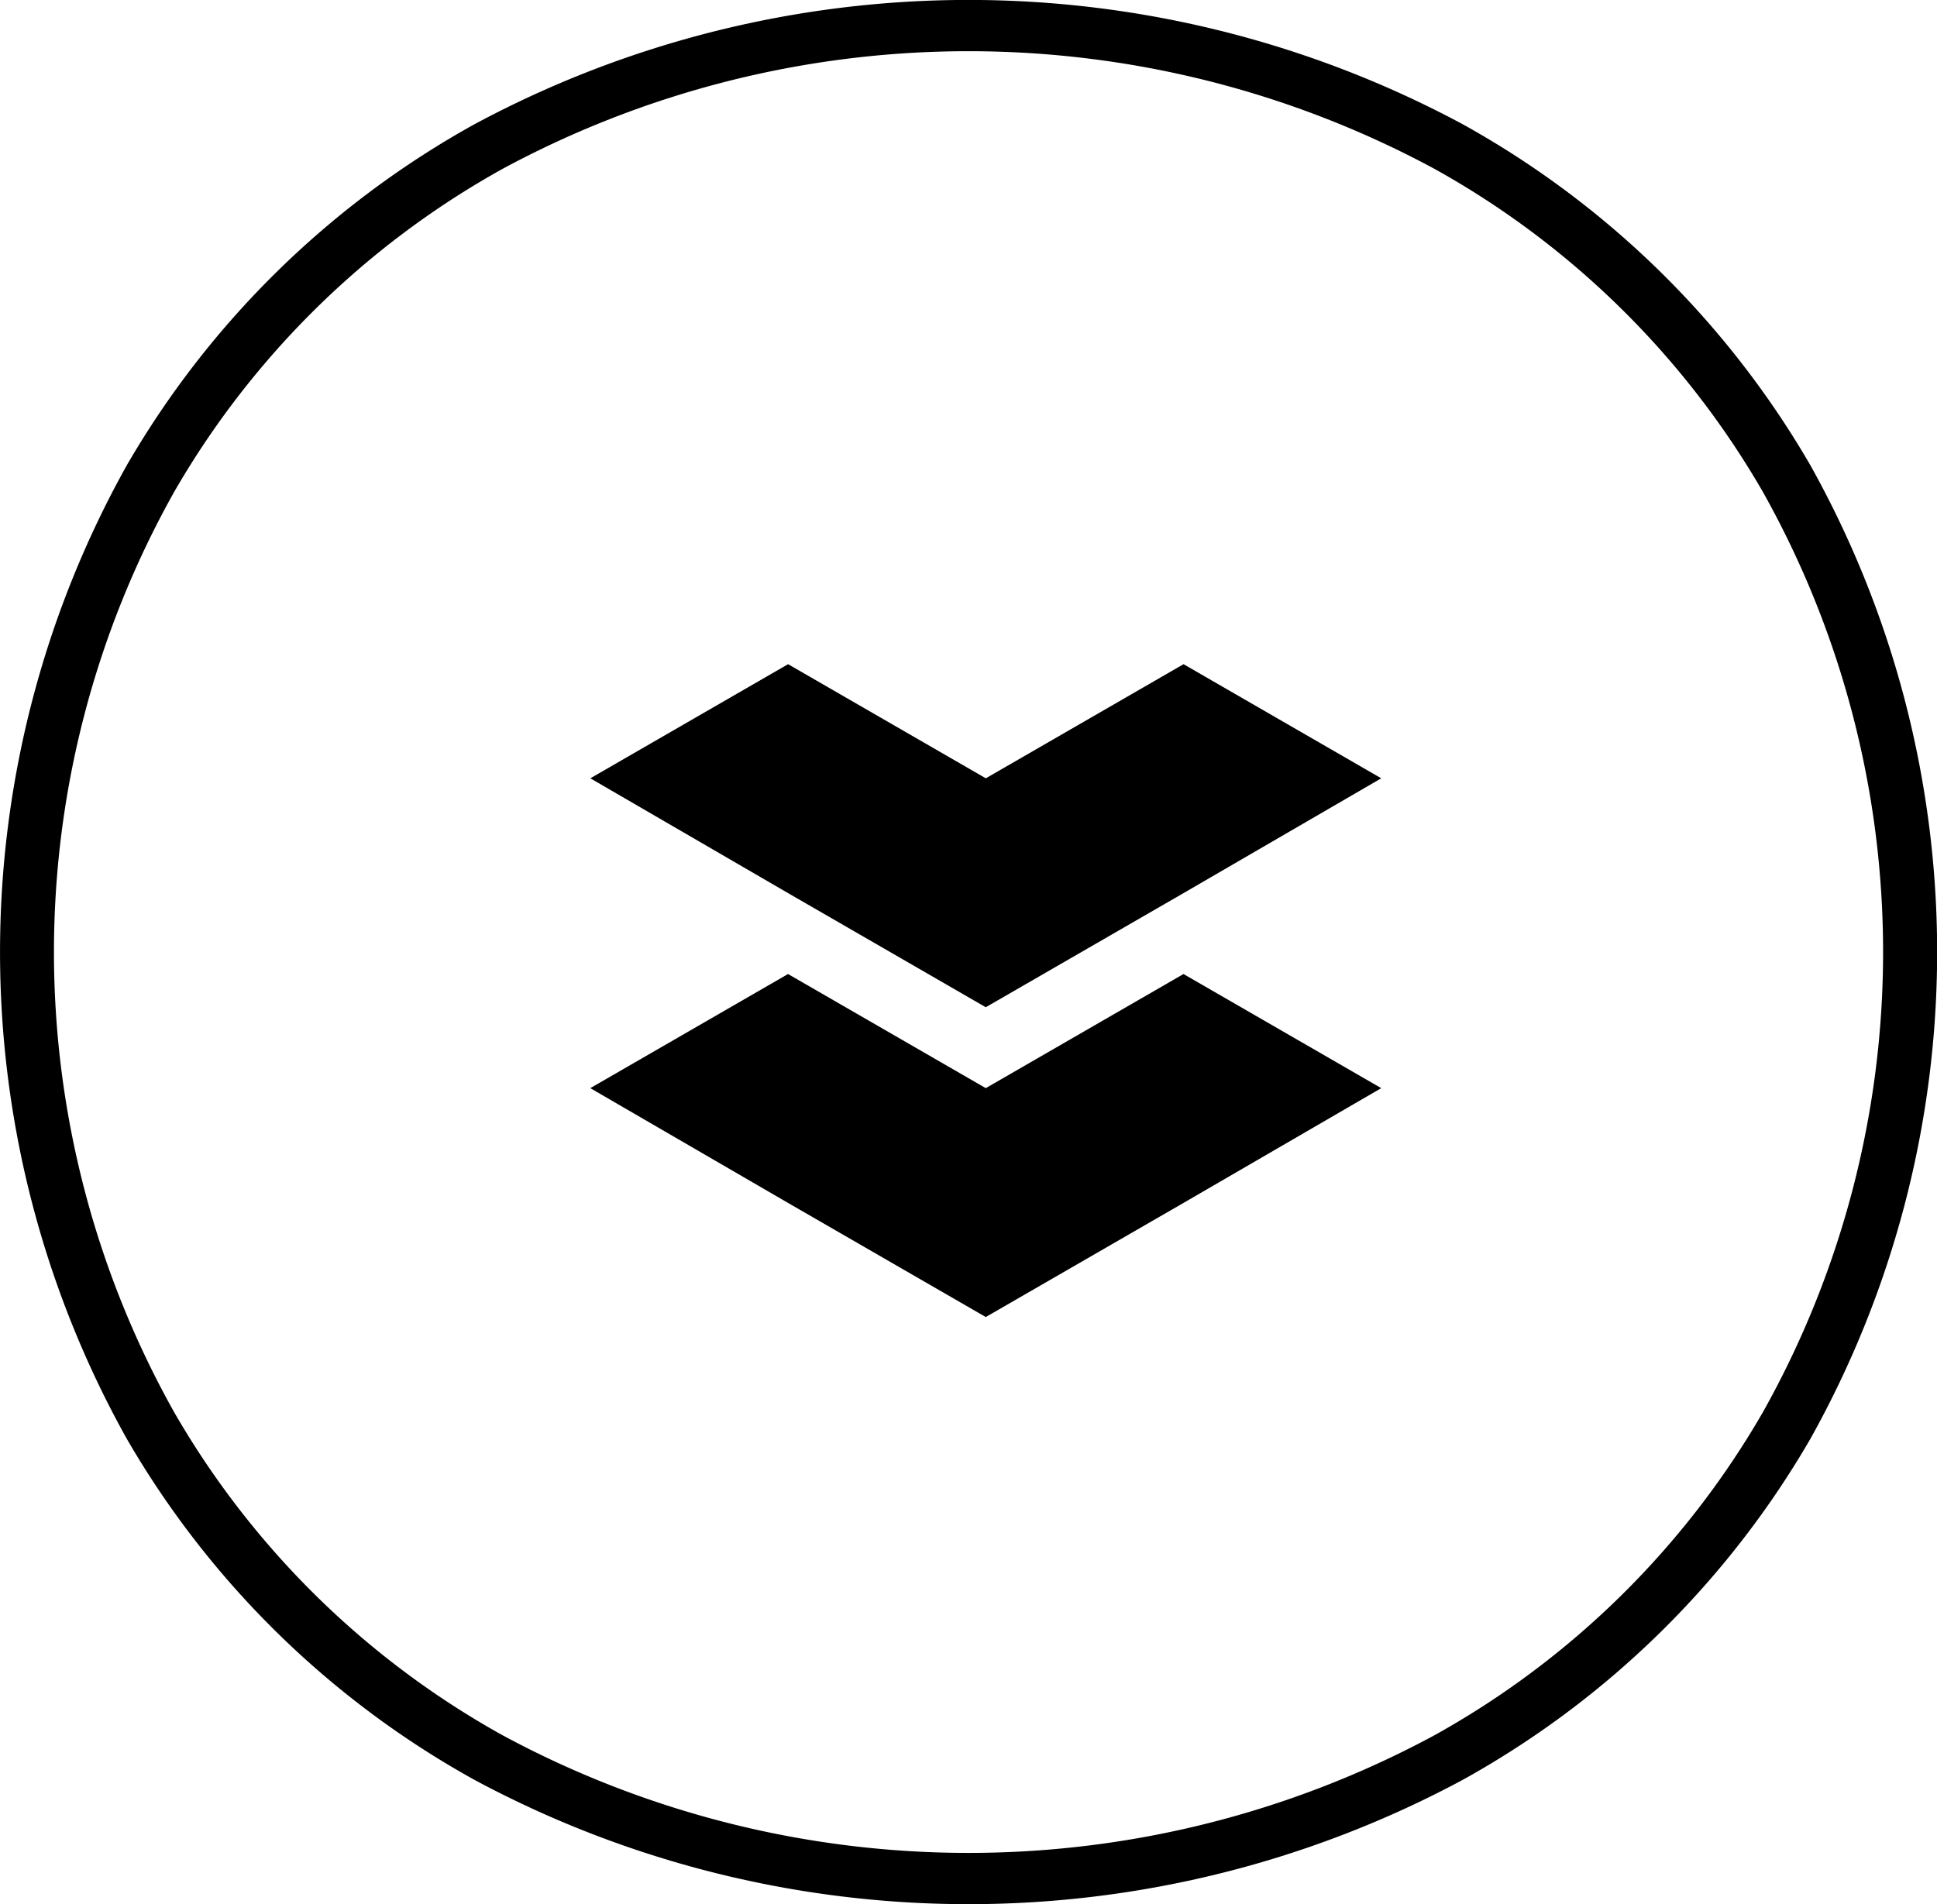 <svg xmlns="http://www.w3.org/2000/svg" width="41.388" height="40.696" data-name="MAIN LOGO" viewBox="0 0 41.388 40.696">
    <path d="M10.146 38.044a19.487 19.487 0 0 1-7.436-7.292 21.332 21.332 0 0 1 0-20.809 19.5 19.5 0 0 1 7.436-7.292 22.308 22.308 0 0 1 21.1 0 19.519 19.519 0 0 1 7.436 7.292 21.336 21.336 0 0 1 0 20.809 19.507 19.507 0 0 1-7.436 7.292 22.31 22.31 0 0 1-21.1 0zm20.492-.951a18.433 18.433 0 0 0 7.033-6.917 20.112 20.112 0 0 0 0-19.657 18.438 18.438 0 0 0-7.033-6.917 20.968 20.968 0 0 0-19.887 0 18.421 18.421 0 0 0-7.033 6.917 20.112 20.112 0 0 0 0 19.657 18.416 18.416 0 0 0 7.033 6.917 20.968 20.968 0 0 0 19.887 0z" data-name="Path 638"/>
    <path d="M21.063 28.148l4.225-2.439 4.225-2.453-4.225-2.439-4.225 2.439-4.225-2.439-4.225 2.439 4.225 2.453z" data-name="Path 639"/>
    <path d="M21.063 21.527l4.225-2.439 4.225-2.454-4.224-2.439-4.225 2.439-4.225-2.439-4.225 2.439 4.225 2.454z" data-name="Path 640"/>
</svg>
